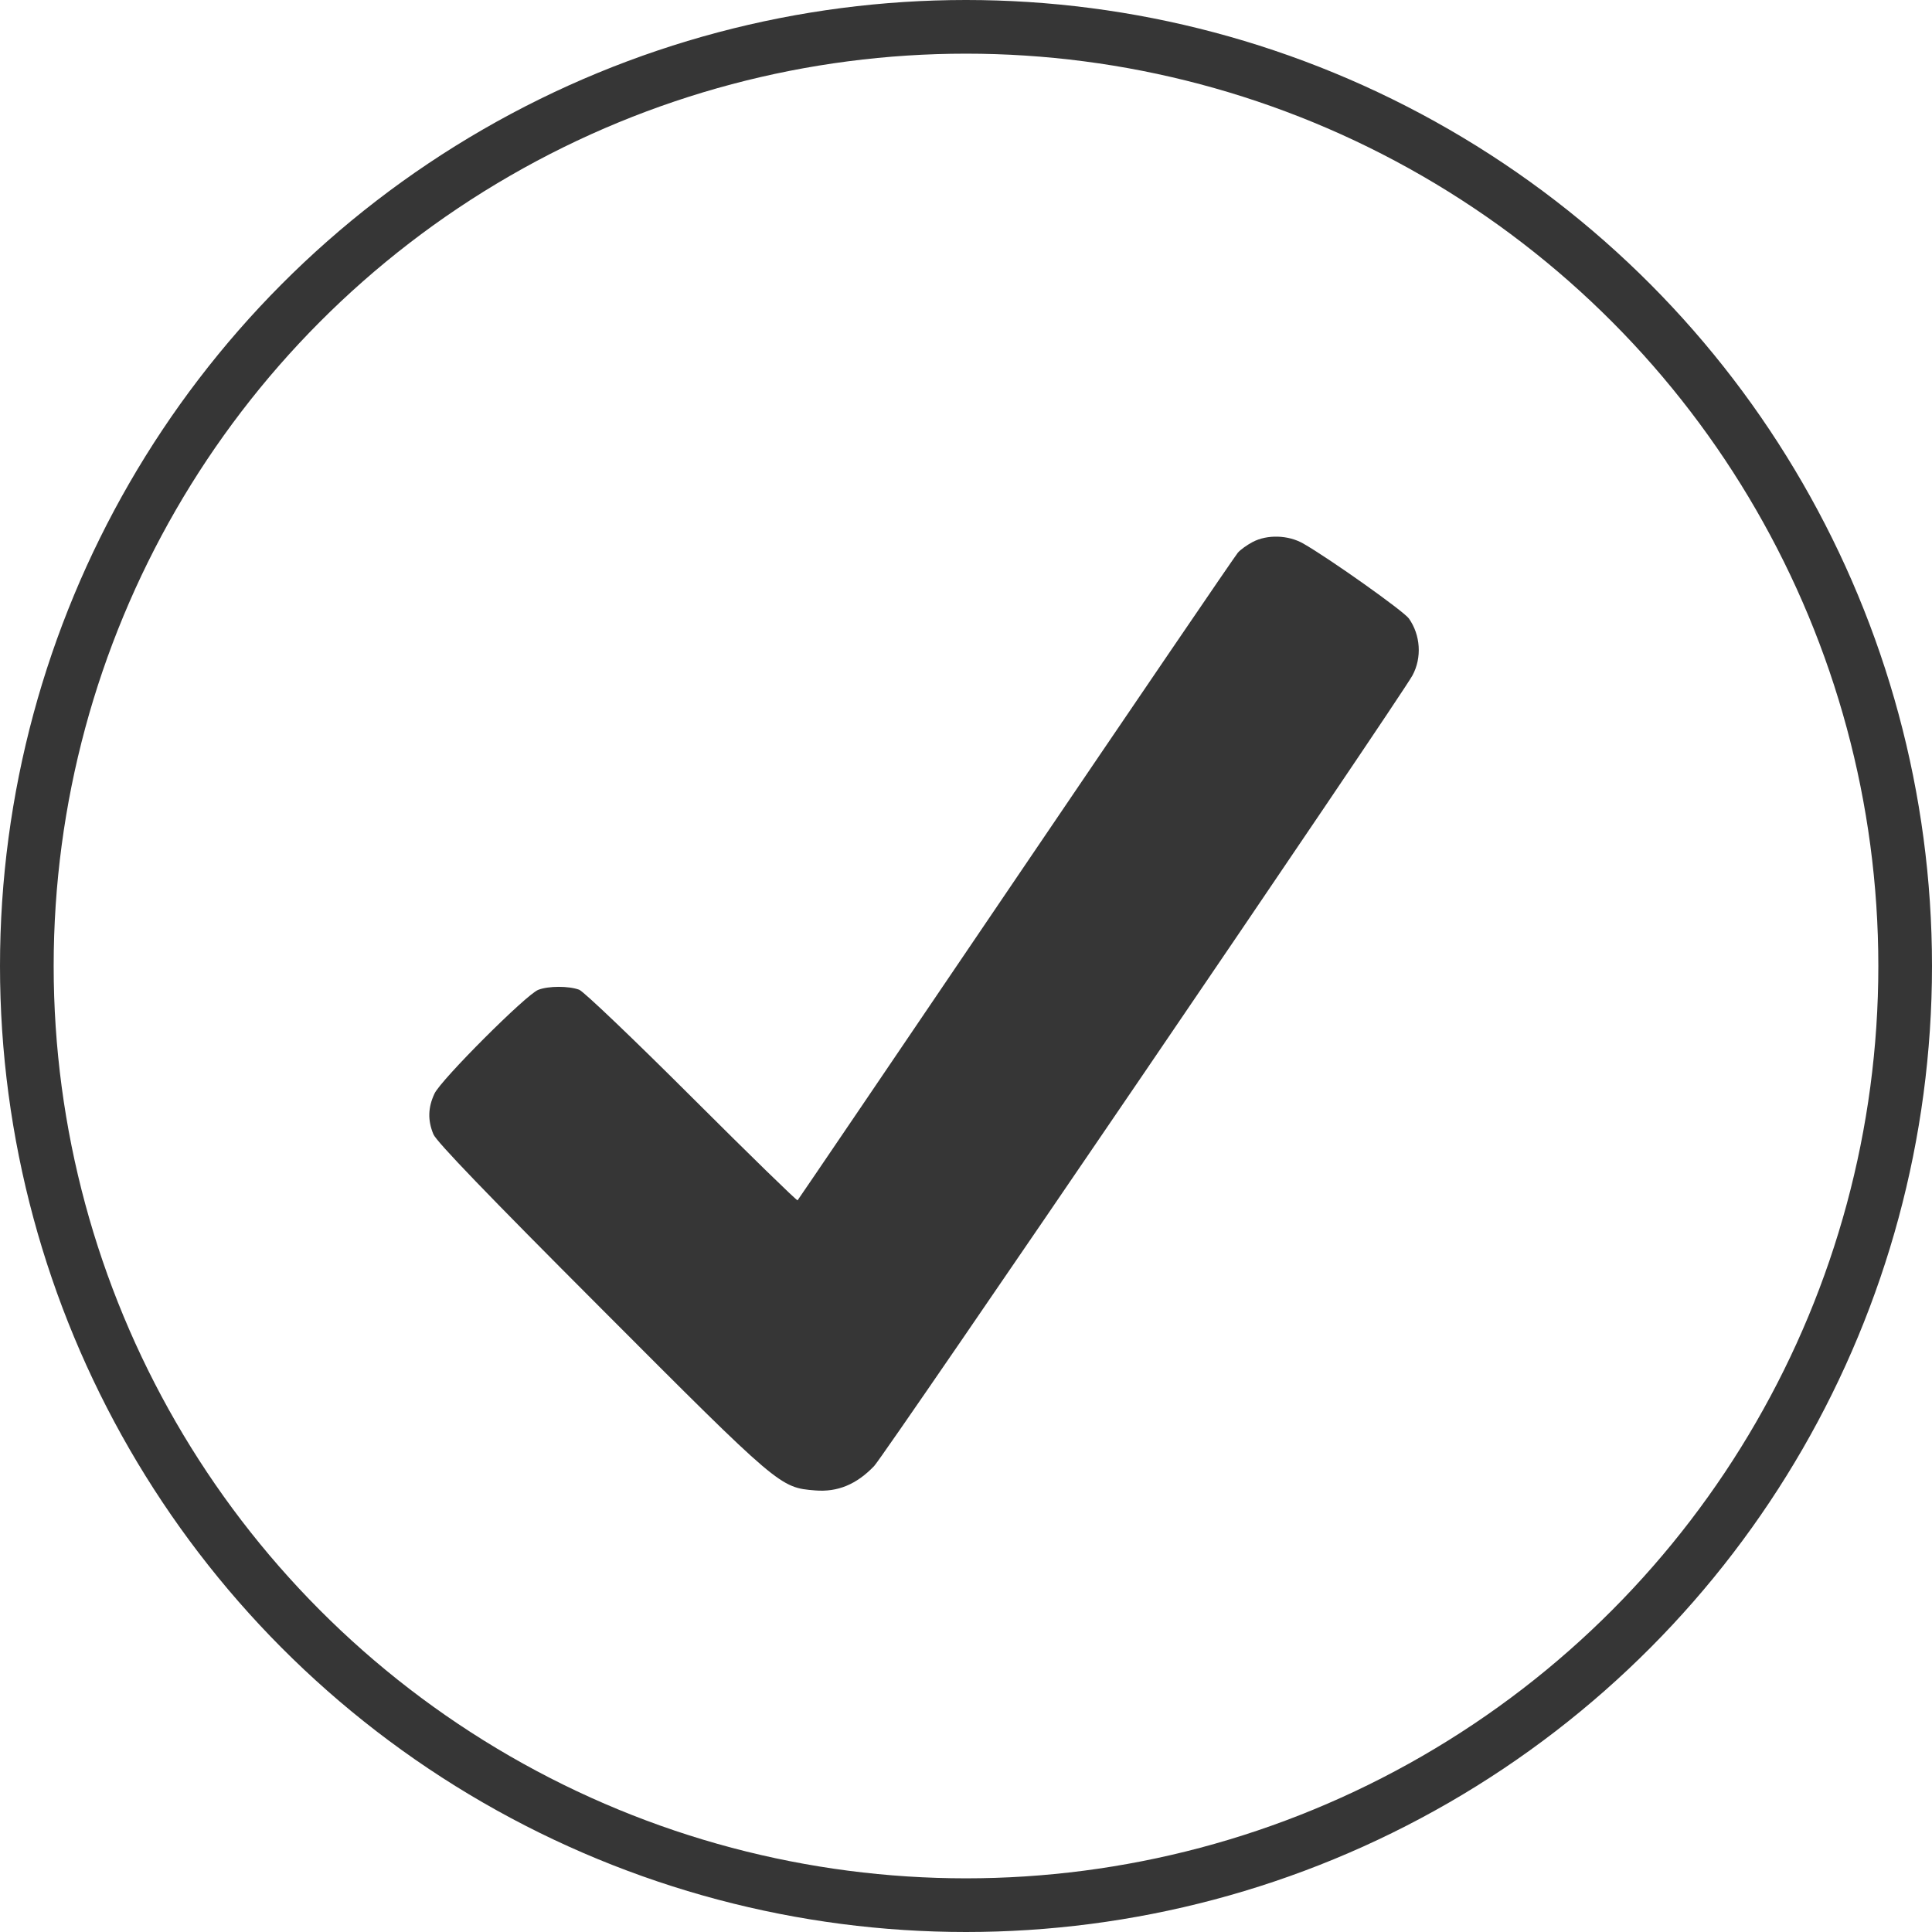 <svg width="18" height="18" viewBox="0 0 18 18" fill="none" xmlns="http://www.w3.org/2000/svg">
<path fill-rule="evenodd" clip-rule="evenodd" d="M11.67 5.05C11.619 5.077 11.557 5.121 11.533 5.149C11.509 5.176 10.579 6.542 9.466 8.184C8.353 9.827 7.437 11.177 7.431 11.183C7.425 11.19 6.981 10.757 6.445 10.222C5.909 9.687 5.437 9.236 5.396 9.221C5.299 9.185 5.11 9.185 5.015 9.222C4.905 9.263 4.107 10.061 4.048 10.189C3.987 10.319 3.984 10.438 4.038 10.568C4.066 10.636 4.545 11.134 5.598 12.188C7.265 13.859 7.266 13.859 7.595 13.886C7.804 13.903 7.98 13.83 8.144 13.659C8.242 13.557 13.056 6.488 13.16 6.292C13.249 6.127 13.235 5.916 13.126 5.762C13.076 5.693 12.39 5.206 12.142 5.064C12.002 4.984 11.806 4.978 11.67 5.05Z" fill="#363636"/>
<circle cx="9" cy="9" r="8.75" stroke="#363636" stroke-width="0.5"/>
</svg>
